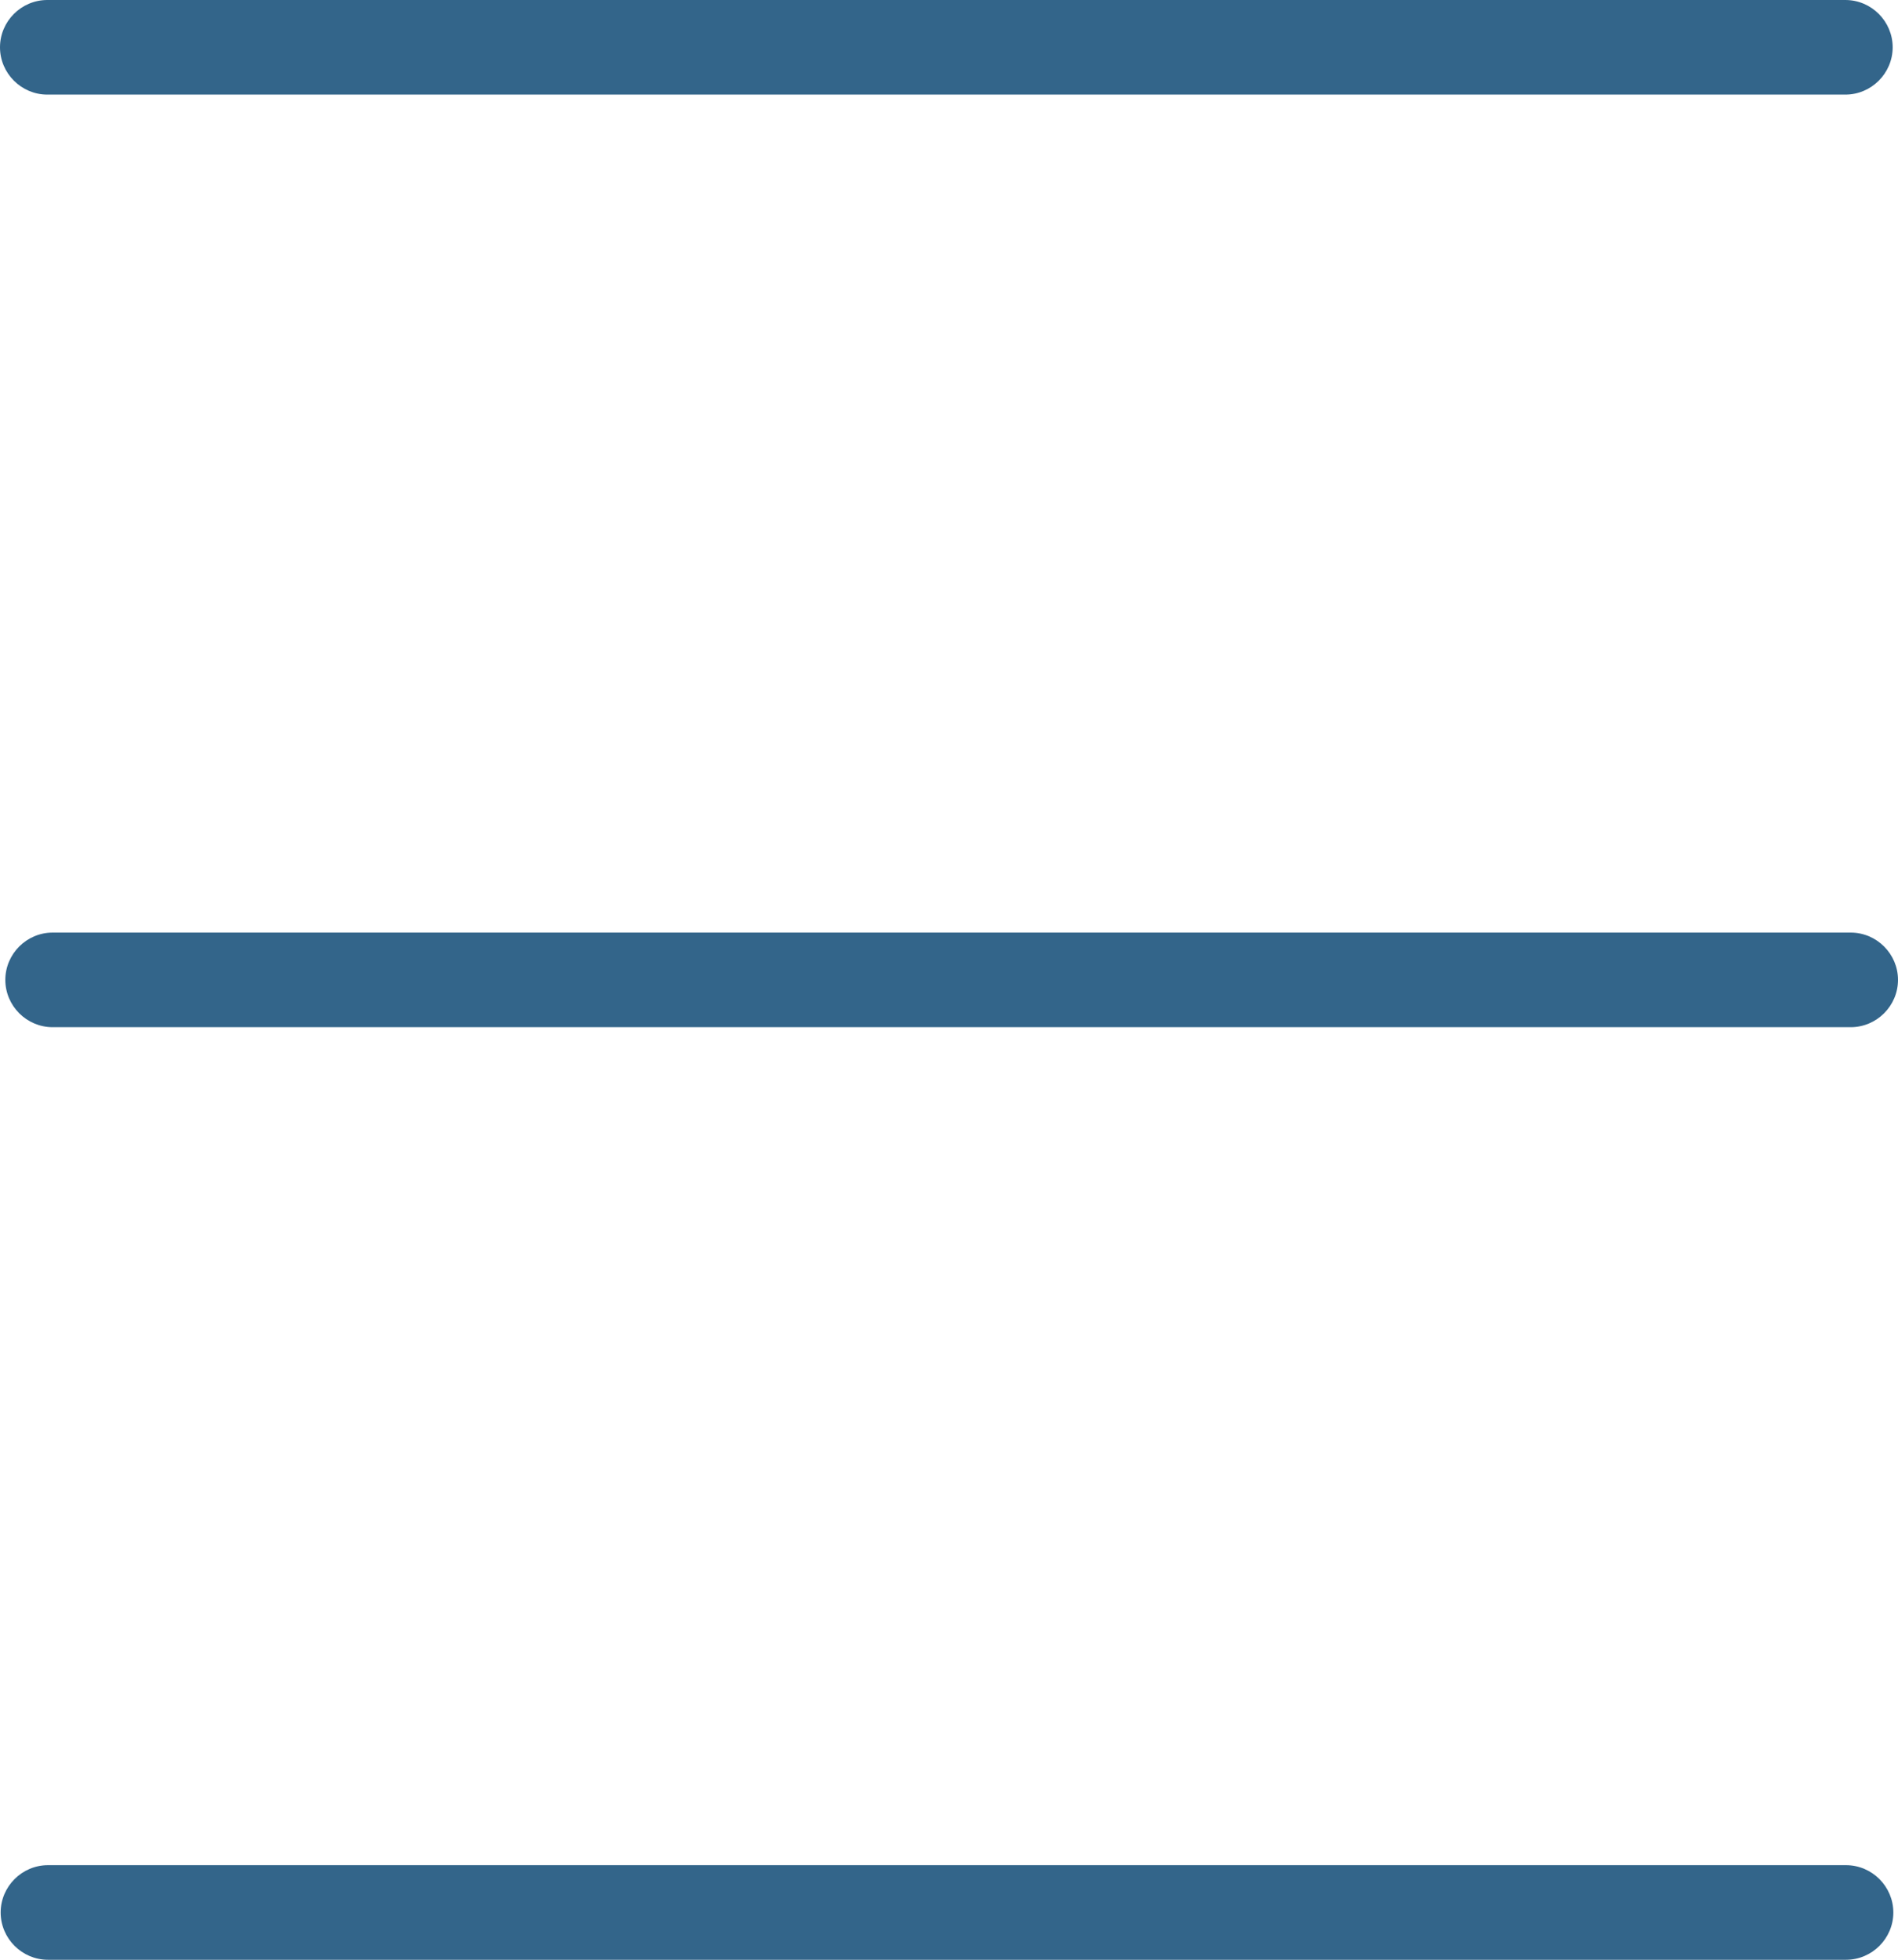 <?xml version="1.0" encoding="UTF-8"?><svg id="Livello_2" xmlns="http://www.w3.org/2000/svg" viewBox="0 0 28.5 29.42"><g id="Livello_1-2"><path d="m27.79,15.42H.79c-.39,0-.71-.32-.71-.71s.32-.71.71-.71h27c.39,0,.71.32.71.71s-.32.71-.71.71Z" style="fill:#33658a;"/><path d="m27.71,1.42H.71c-.39,0-.71-.32-.71-.71s.32-.71.71-.71h27c.39,0,.71.32.71.71s-.32.71-.71.71Z" style="fill:#33658a;"/><path d="m27.72,29.42H.72c-.39,0-.71-.32-.71-.71s.32-.71.71-.71h27c.39,0,.71.32.71.71s-.32.71-.71.71Z" style="fill:#33658a;"/></g></svg>